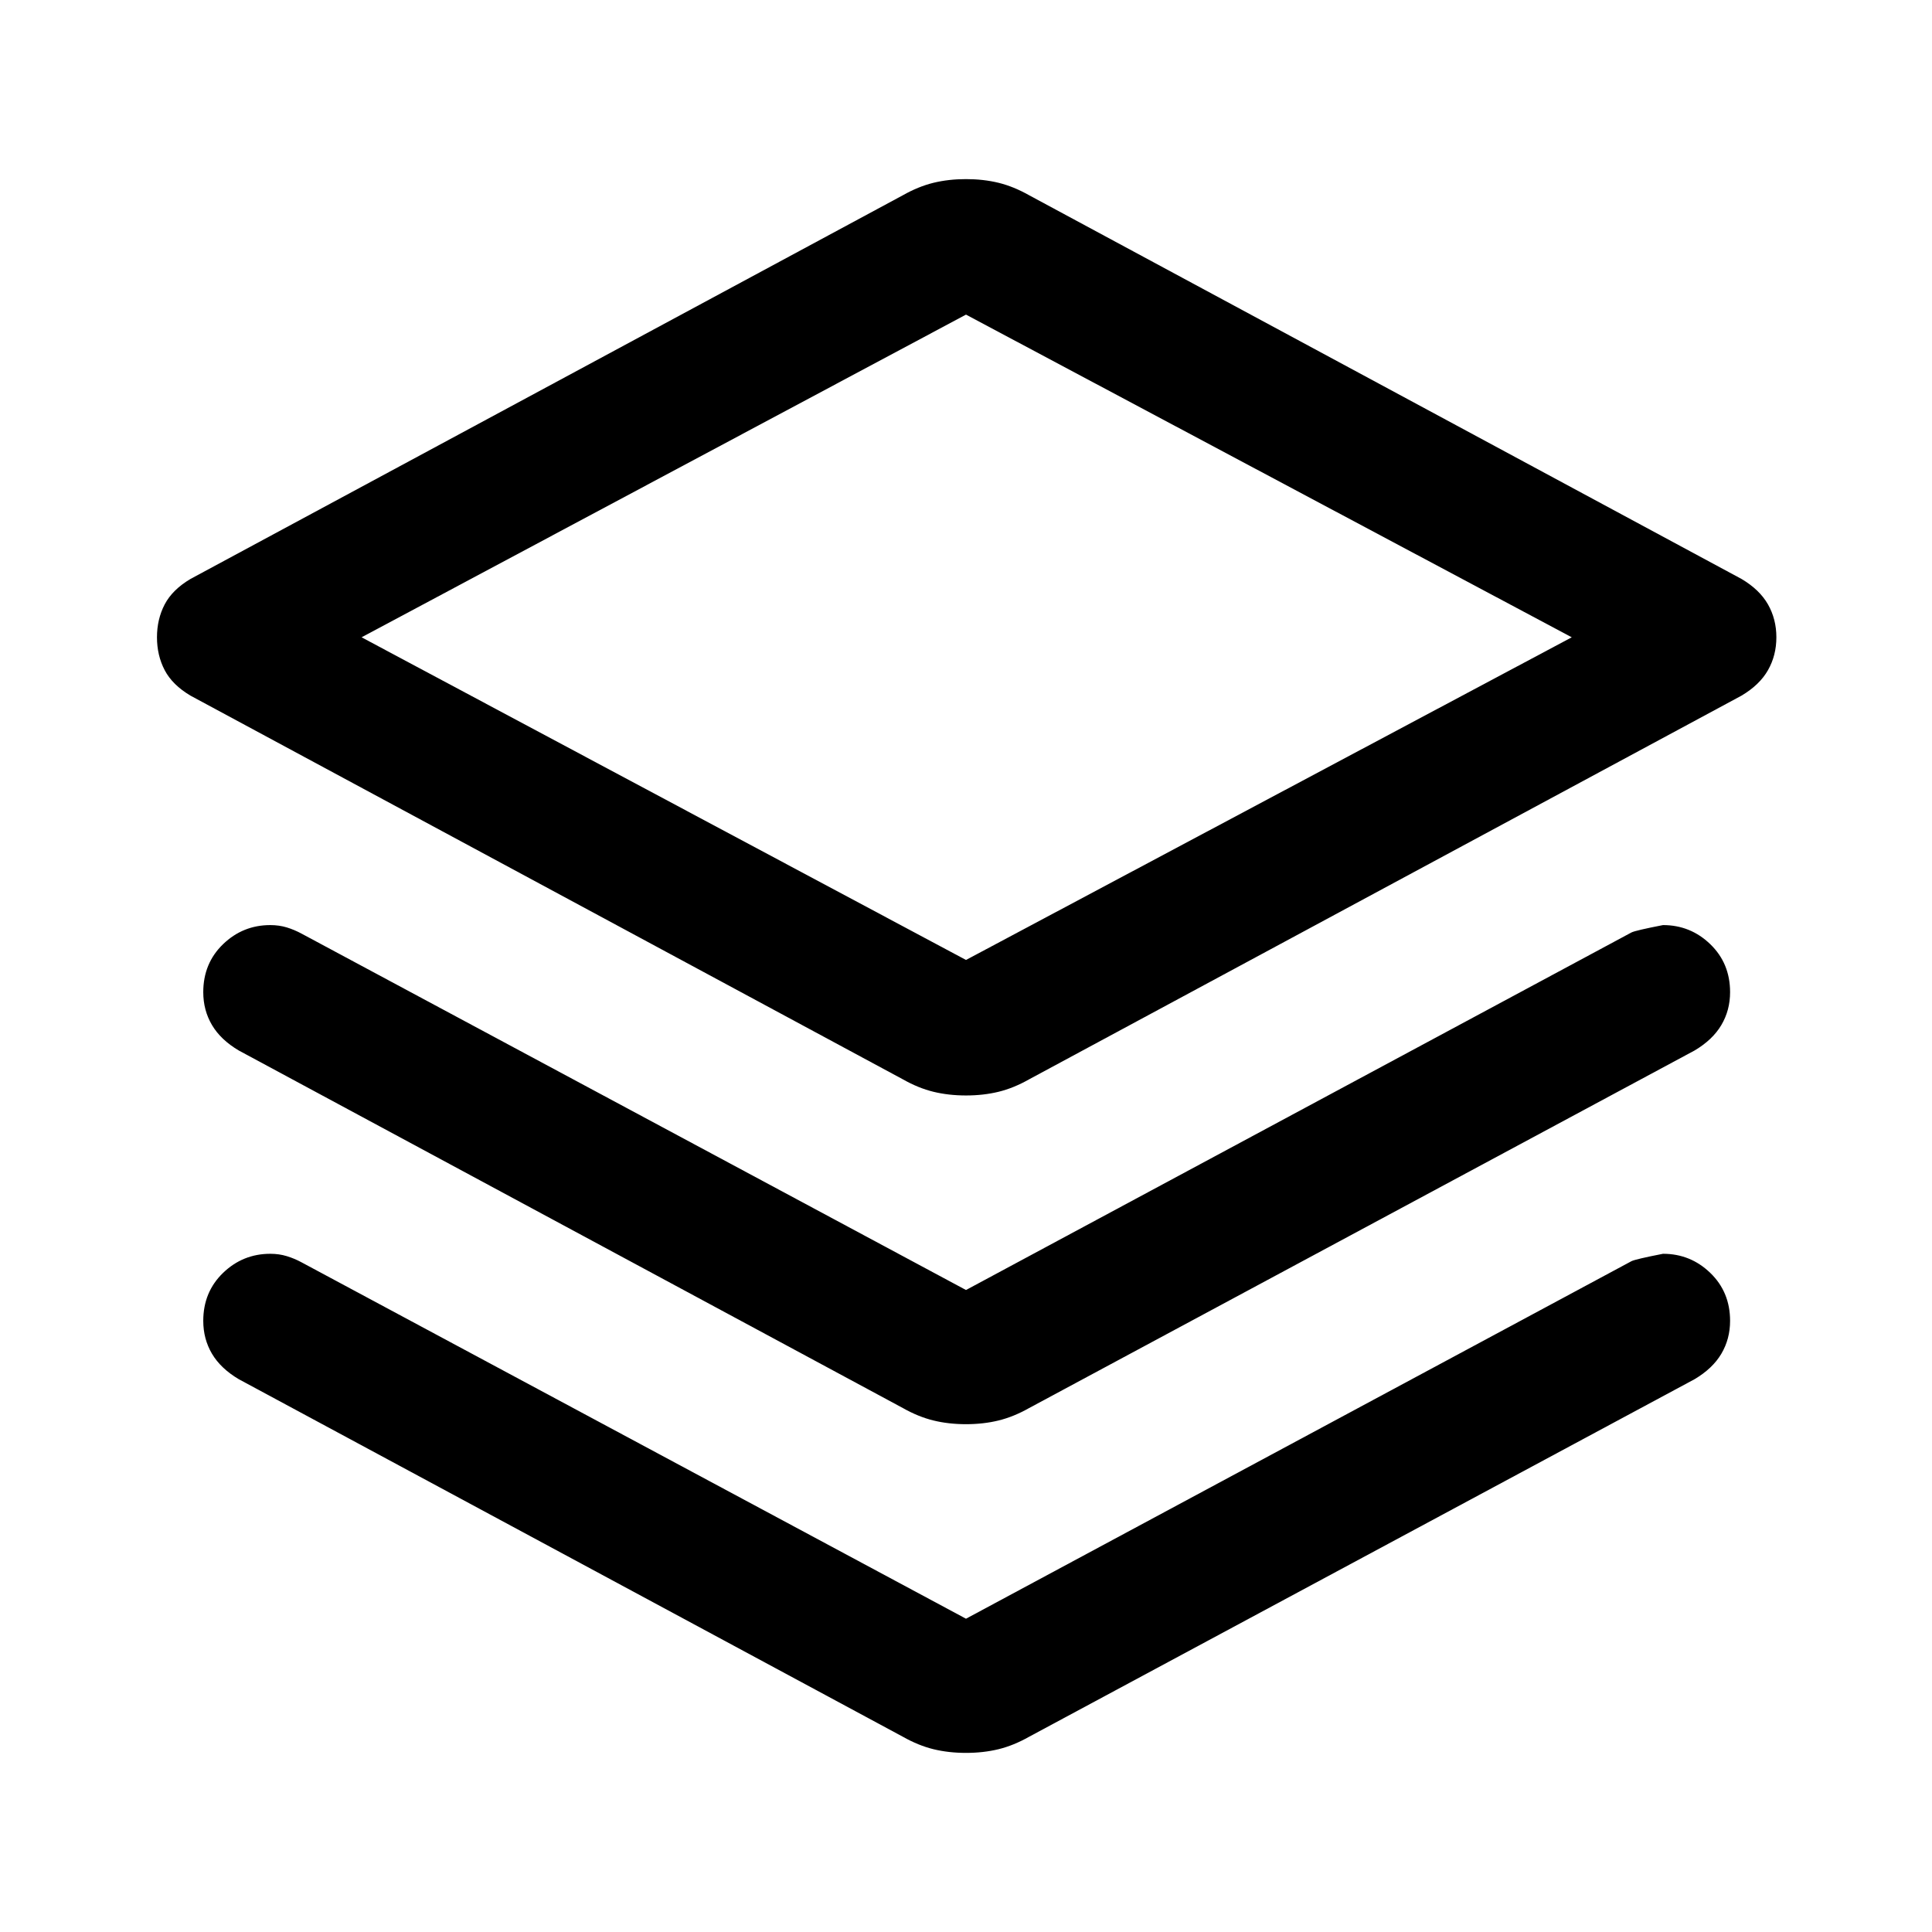 <svg xmlns="http://www.w3.org/2000/svg" height="40" viewBox="0 -960 960 960" width="40"><path d="M480-415.67q-8.67 0-16.17-1.83-7.5-1.83-15.16-6.17l-354-190.66q-9-5.34-12.84-12.67Q78-634.33 78-643.33q0-9 3.83-16.34 3.84-7.33 12.84-12.66l354-190.67q7.66-4.33 15.16-6.17Q471.33-871 480-871q8.67 0 16.17 1.83 7.5 1.84 15.16 6.17l354 190.67q9 5.33 13.17 12.66 4.17 7.34 4.17 16.34T878.5-627q-4.17 7.33-13.17 12.67l-354 190.66q-7.66 4.34-15.16 6.17T480-415.67Zm0-67.33 301-160.33-301-160.34-300.33 160.34L480-483Zm.67-160.33ZM480-319l330.67-177.67q2-1 15.66-3.66 13.67 0 23.5 9.5 9.84 9.5 9.84 23.83 0 9-4.34 16.33Q851-443.33 842-438L511.33-260.33q-7.66 4.33-15.16 6.16-7.5 1.84-16.17 1.84-8.67 0-16.17-1.84-7.5-1.83-15.16-6.16L118.67-438q-9-5.33-13.34-12.67Q101-458 101-467q0-14.33 9.83-23.83 9.84-9.5 23.5-9.5 4.34 0 8.17 1.16 3.83 1.17 7.5 3.17l330 177Zm0 163.33 330.67-177.66q2-1 15.66-3.67 13.67 0 23.5 9.5 9.84 9.5 9.84 23.83 0 9-4.34 16.34Q851-280 842-274.67L511.33-97q-7.66 4.33-15.16 6.17Q488.67-89 480-89q-8.67 0-16.17-1.83-7.5-1.84-15.16-6.17l-330-177.67q-9-5.33-13.34-12.66-4.33-7.34-4.33-16.34 0-14.33 9.83-23.83 9.84-9.5 23.5-9.5 4.34 0 8.17 1.17 3.83 1.16 7.5 3.16l330 177Z"/></svg>